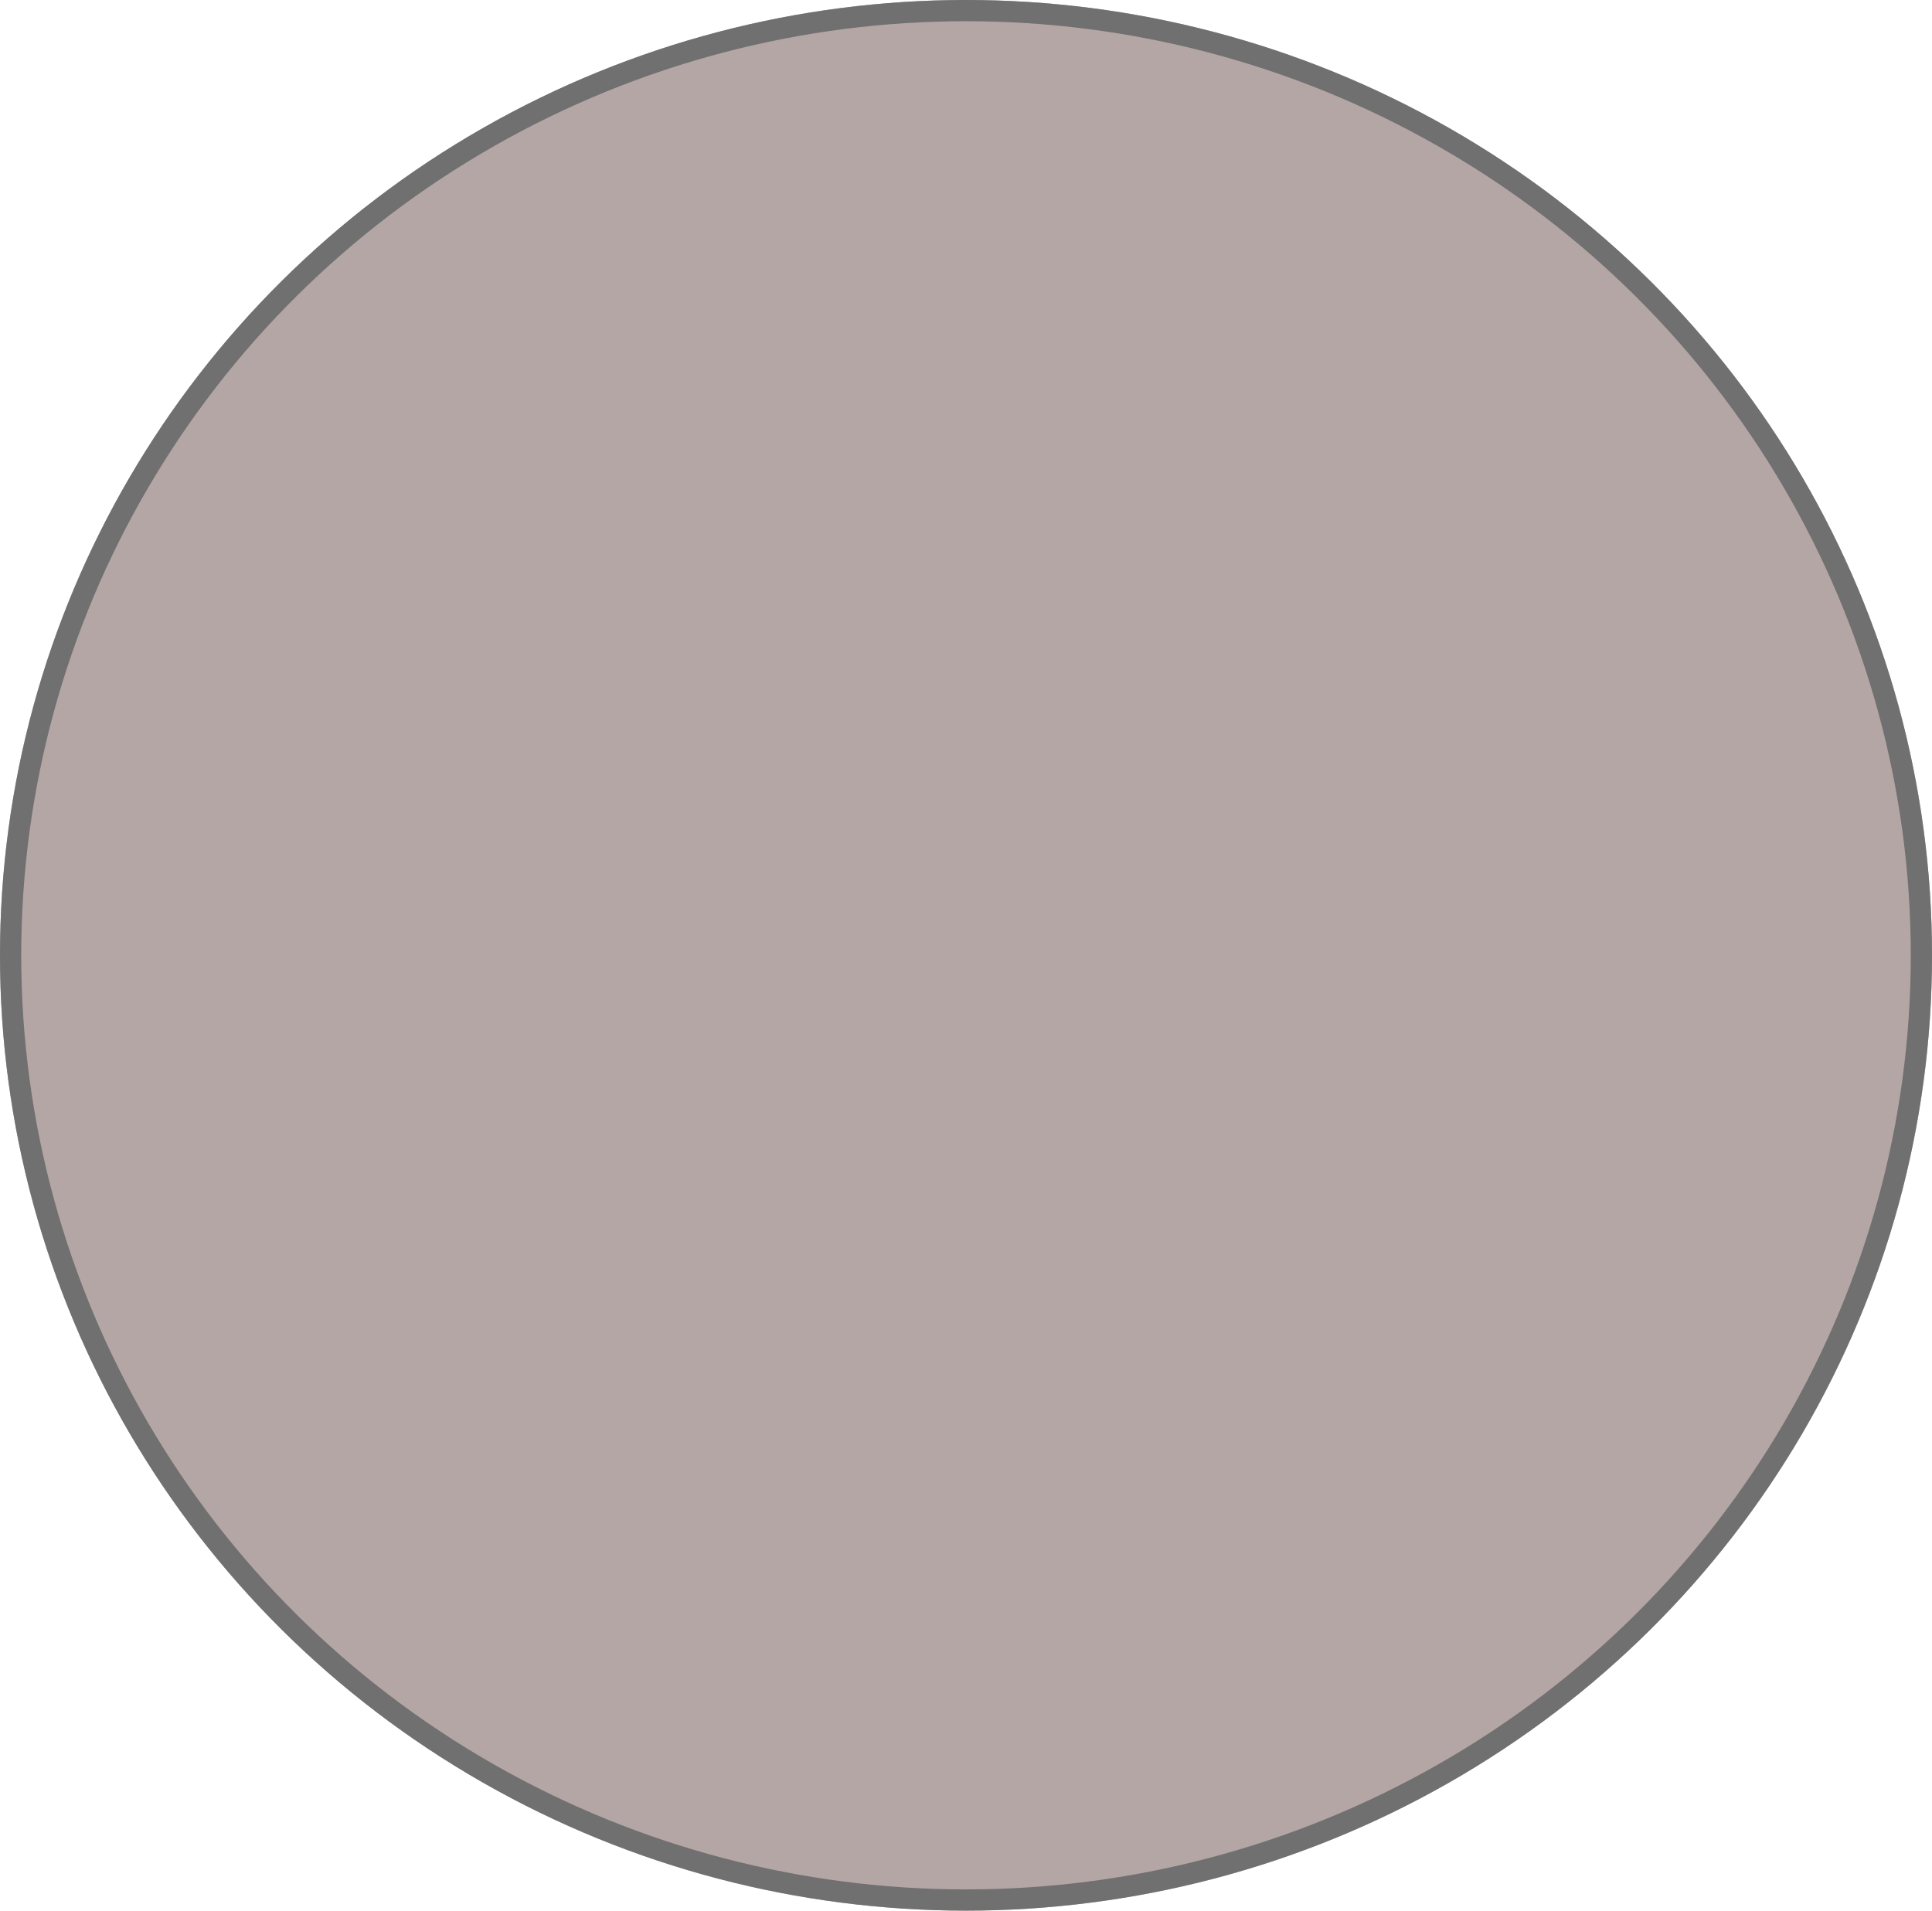 <svg xmlns="http://www.w3.org/2000/svg" width="91" height="90" viewBox="0 0 91 90"><defs><style>.a{fill:#b5a6a6;stroke:#707070;}.b{stroke:none;}.c{fill:none;}</style></defs><g class="a"><ellipse class="b" cx="45.5" cy="45" rx="45.5" ry="45"/><ellipse class="c" cx="45.5" cy="45" rx="45" ry="44.5"/></g></svg>